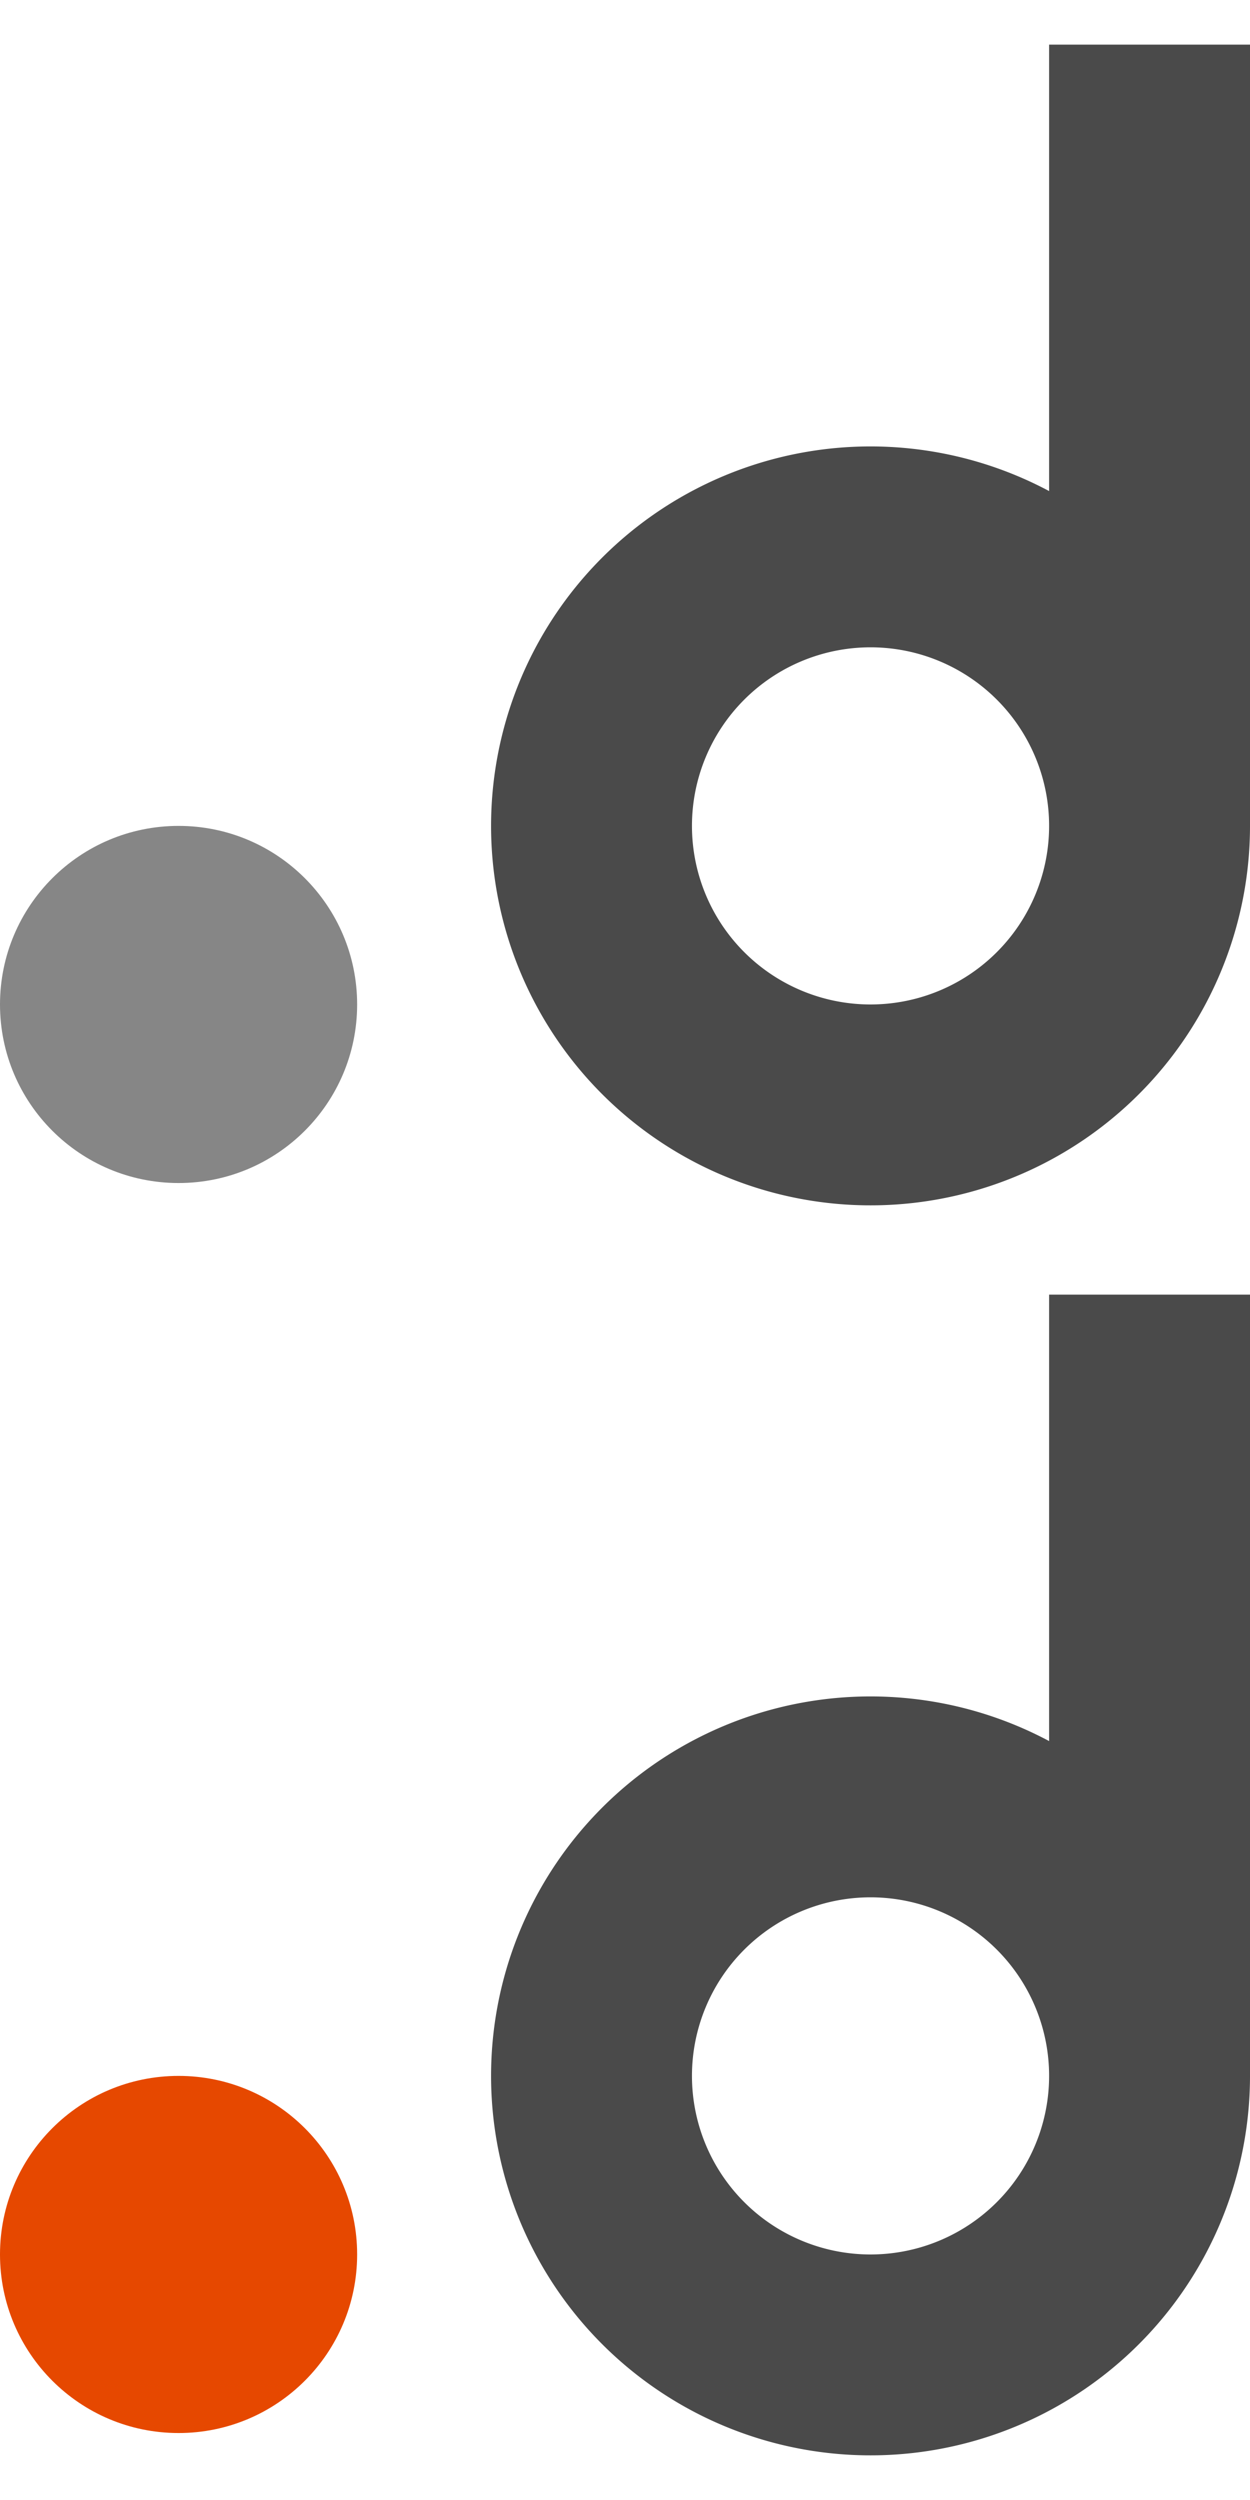 <svg id="Layer_1" data-name="Layer 1" xmlns="http://www.w3.org/2000/svg" viewBox="0 0 56 112"><title>aho_design_symbol</title><path d="M47,58V78a17,17,0,1,0,9,15V58Zm-8,43a8,8,0,1,1,8-8A8,8,0,0,1,39,101Z" fill="#4a4a4a"/><circle cx="8" cy="101" r="8" fill="#e64800"/><path d="M47,2V22a17,17,0,1,0,9,15V2ZM39,45a8,8,0,1,1,8-8A8,8,0,0,1,39,45Z" fill="#4a4a4a"/><circle cx="8" cy="45" r="8" fill="#868686"/></svg>